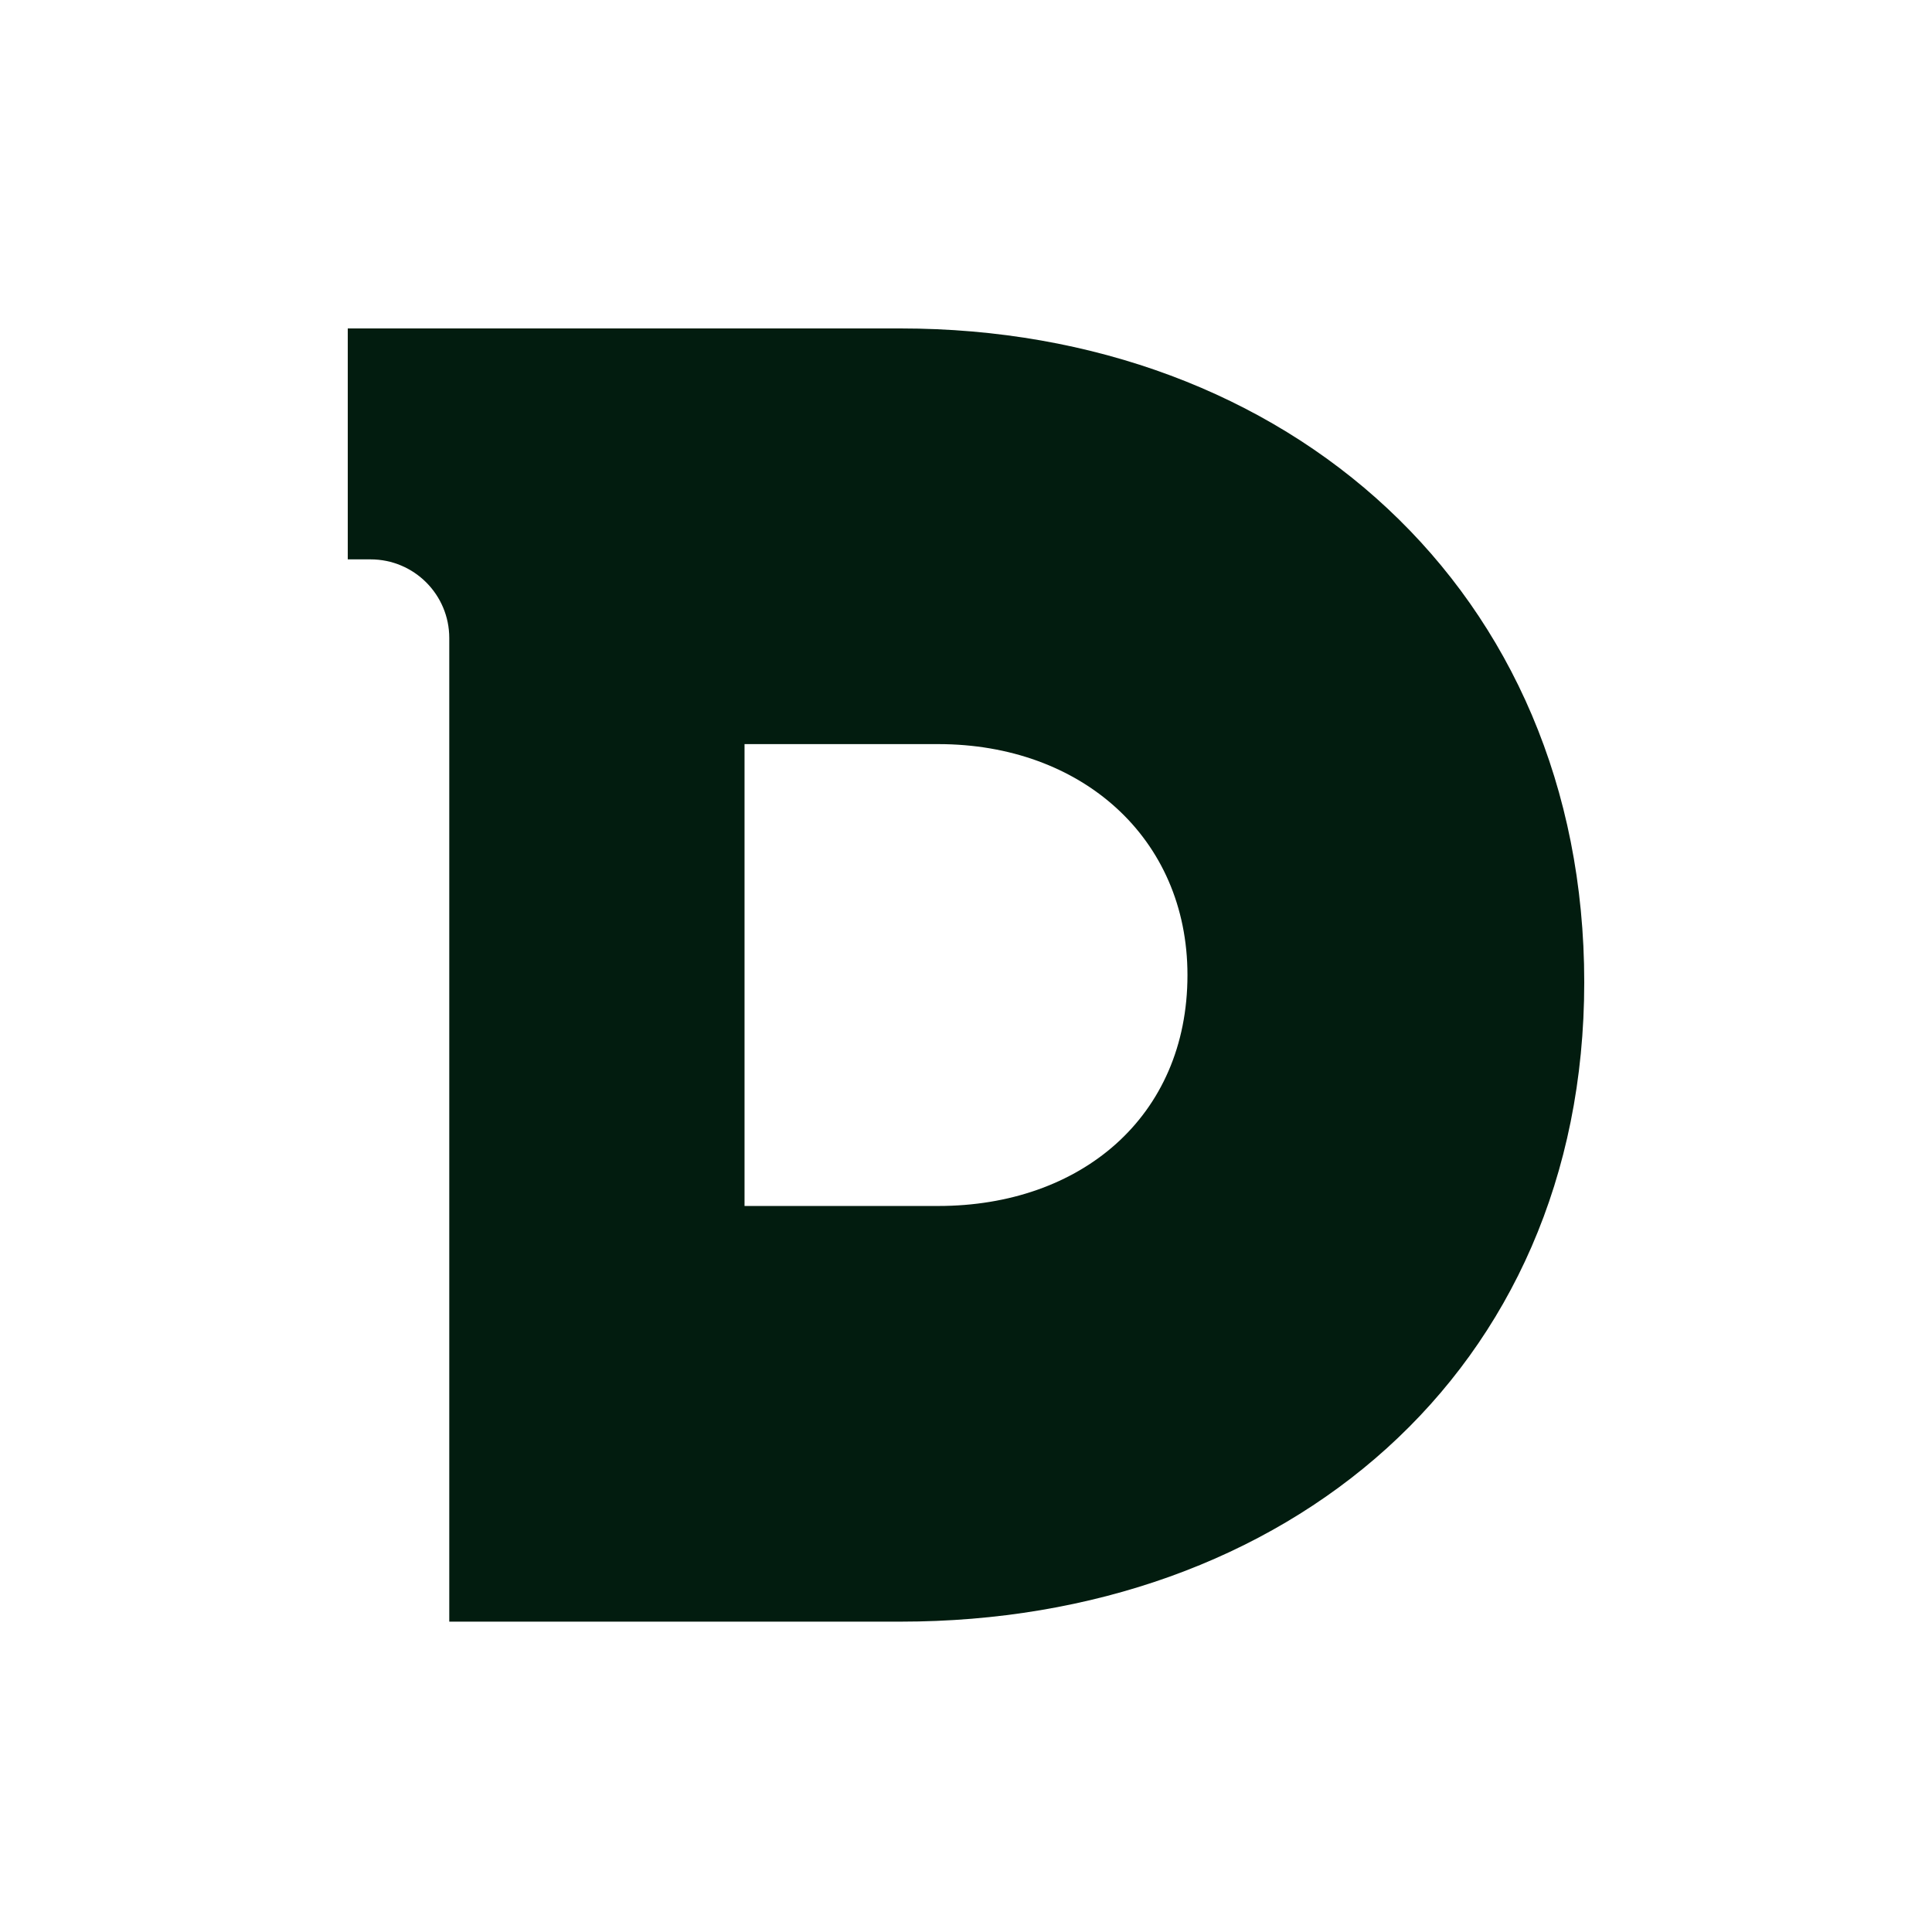 <svg
  width="100"
  height="100"
  viewBox="0 0 100 100"
  xmlns="http://www.w3.org/2000/svg"
>
  <path class="fav" fill-rule="evenodd" clip-rule="evenodd" d="M18 17V28.953H19.182C21.431 28.953 23.254 30.776 23.254 33.024V83.936H46.612C66.552 83.936 82 71.027 82 50.844C82 30.578 66.648 17 46.612 17H18ZM38.537 62.421V38.515H48.567C55.963 38.515 61.463 43.364 61.463 50.468C61.463 57.81 55.929 62.421 48.567 62.421H38.537Z"></path>
  <style>
    .fav {
      fill: #021c0f;
    }
    @media (prefers-color-scheme: dark) {
      .fav {
        fill: white;
      }
    }
  </style>
</svg>
